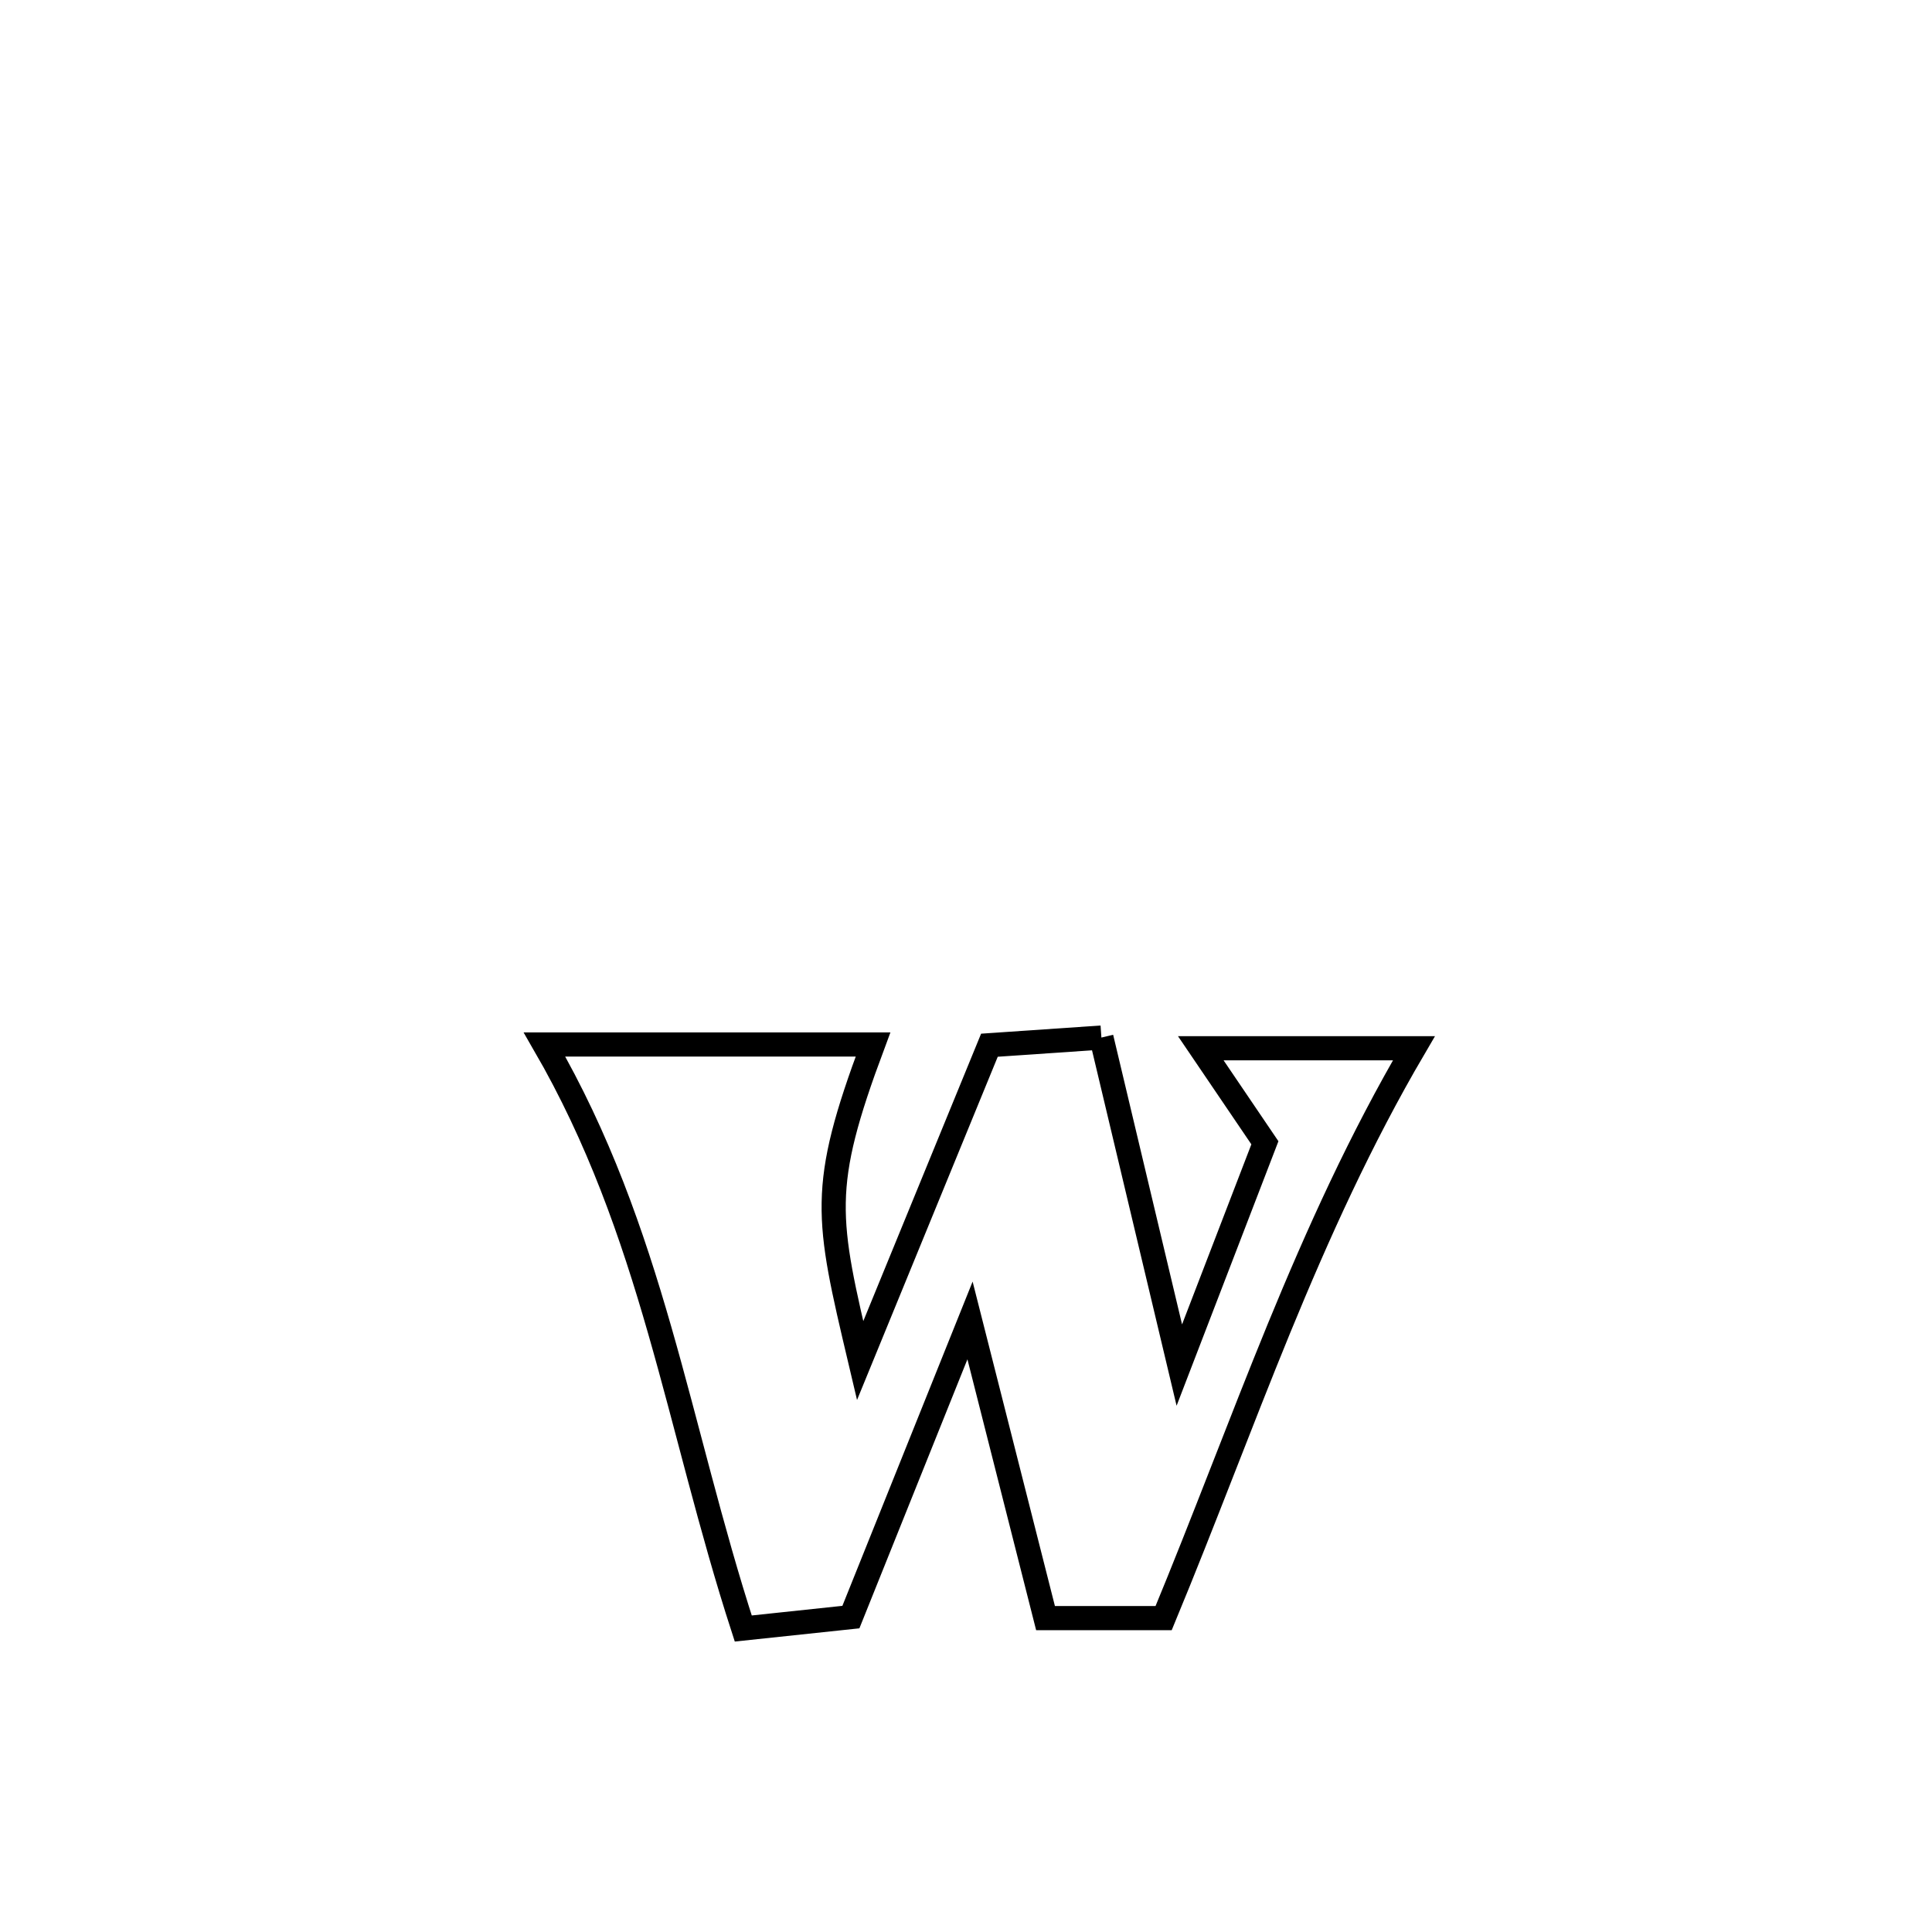 <svg xmlns="http://www.w3.org/2000/svg" viewBox="0.0 0.0 24.0 24.0" height="200px" width="200px"><path fill="none" stroke="black" stroke-width=".3" stroke-opacity="1.0"  filling="0" d="M13.682 12.889 L13.682 12.889 C14.005 14.245 14.327 15.602 14.65 16.958 L14.65 16.958 C15.005 16.038 15.359 15.117 15.713 14.196 L15.713 14.196 C15.448 13.804 15.183 13.413 14.917 13.022 L14.917 13.022 C15.8 13.022 16.682 13.022 17.564 13.022 L17.564 13.022 C16.901 14.153 16.374 15.319 15.887 16.504 C15.401 17.69 14.955 18.894 14.455 20.101 L14.455 20.101 C13.966 20.101 13.477 20.101 12.988 20.101 L12.988 20.101 C12.675 18.868 12.363 17.635 12.05 16.403 L12.05 16.403 C11.948 16.657 10.709 19.74 10.57 20.088 L10.57 20.088 C10.124 20.135 9.679 20.183 9.233 20.23 L9.233 20.23 C8.823 18.965 8.542 17.733 8.196 16.527 C7.85 15.321 7.438 14.14 6.764 12.975 L6.764 12.975 C8.125 12.975 9.485 12.975 10.845 12.975 L10.845 12.975 C10.178 14.761 10.263 15.116 10.685 16.902 L10.685 16.902 C11.221 15.596 11.756 14.29 12.291 12.984 L12.291 12.984 C12.755 12.952 13.218 12.921 13.682 12.889 L13.682 12.889"></path></svg>